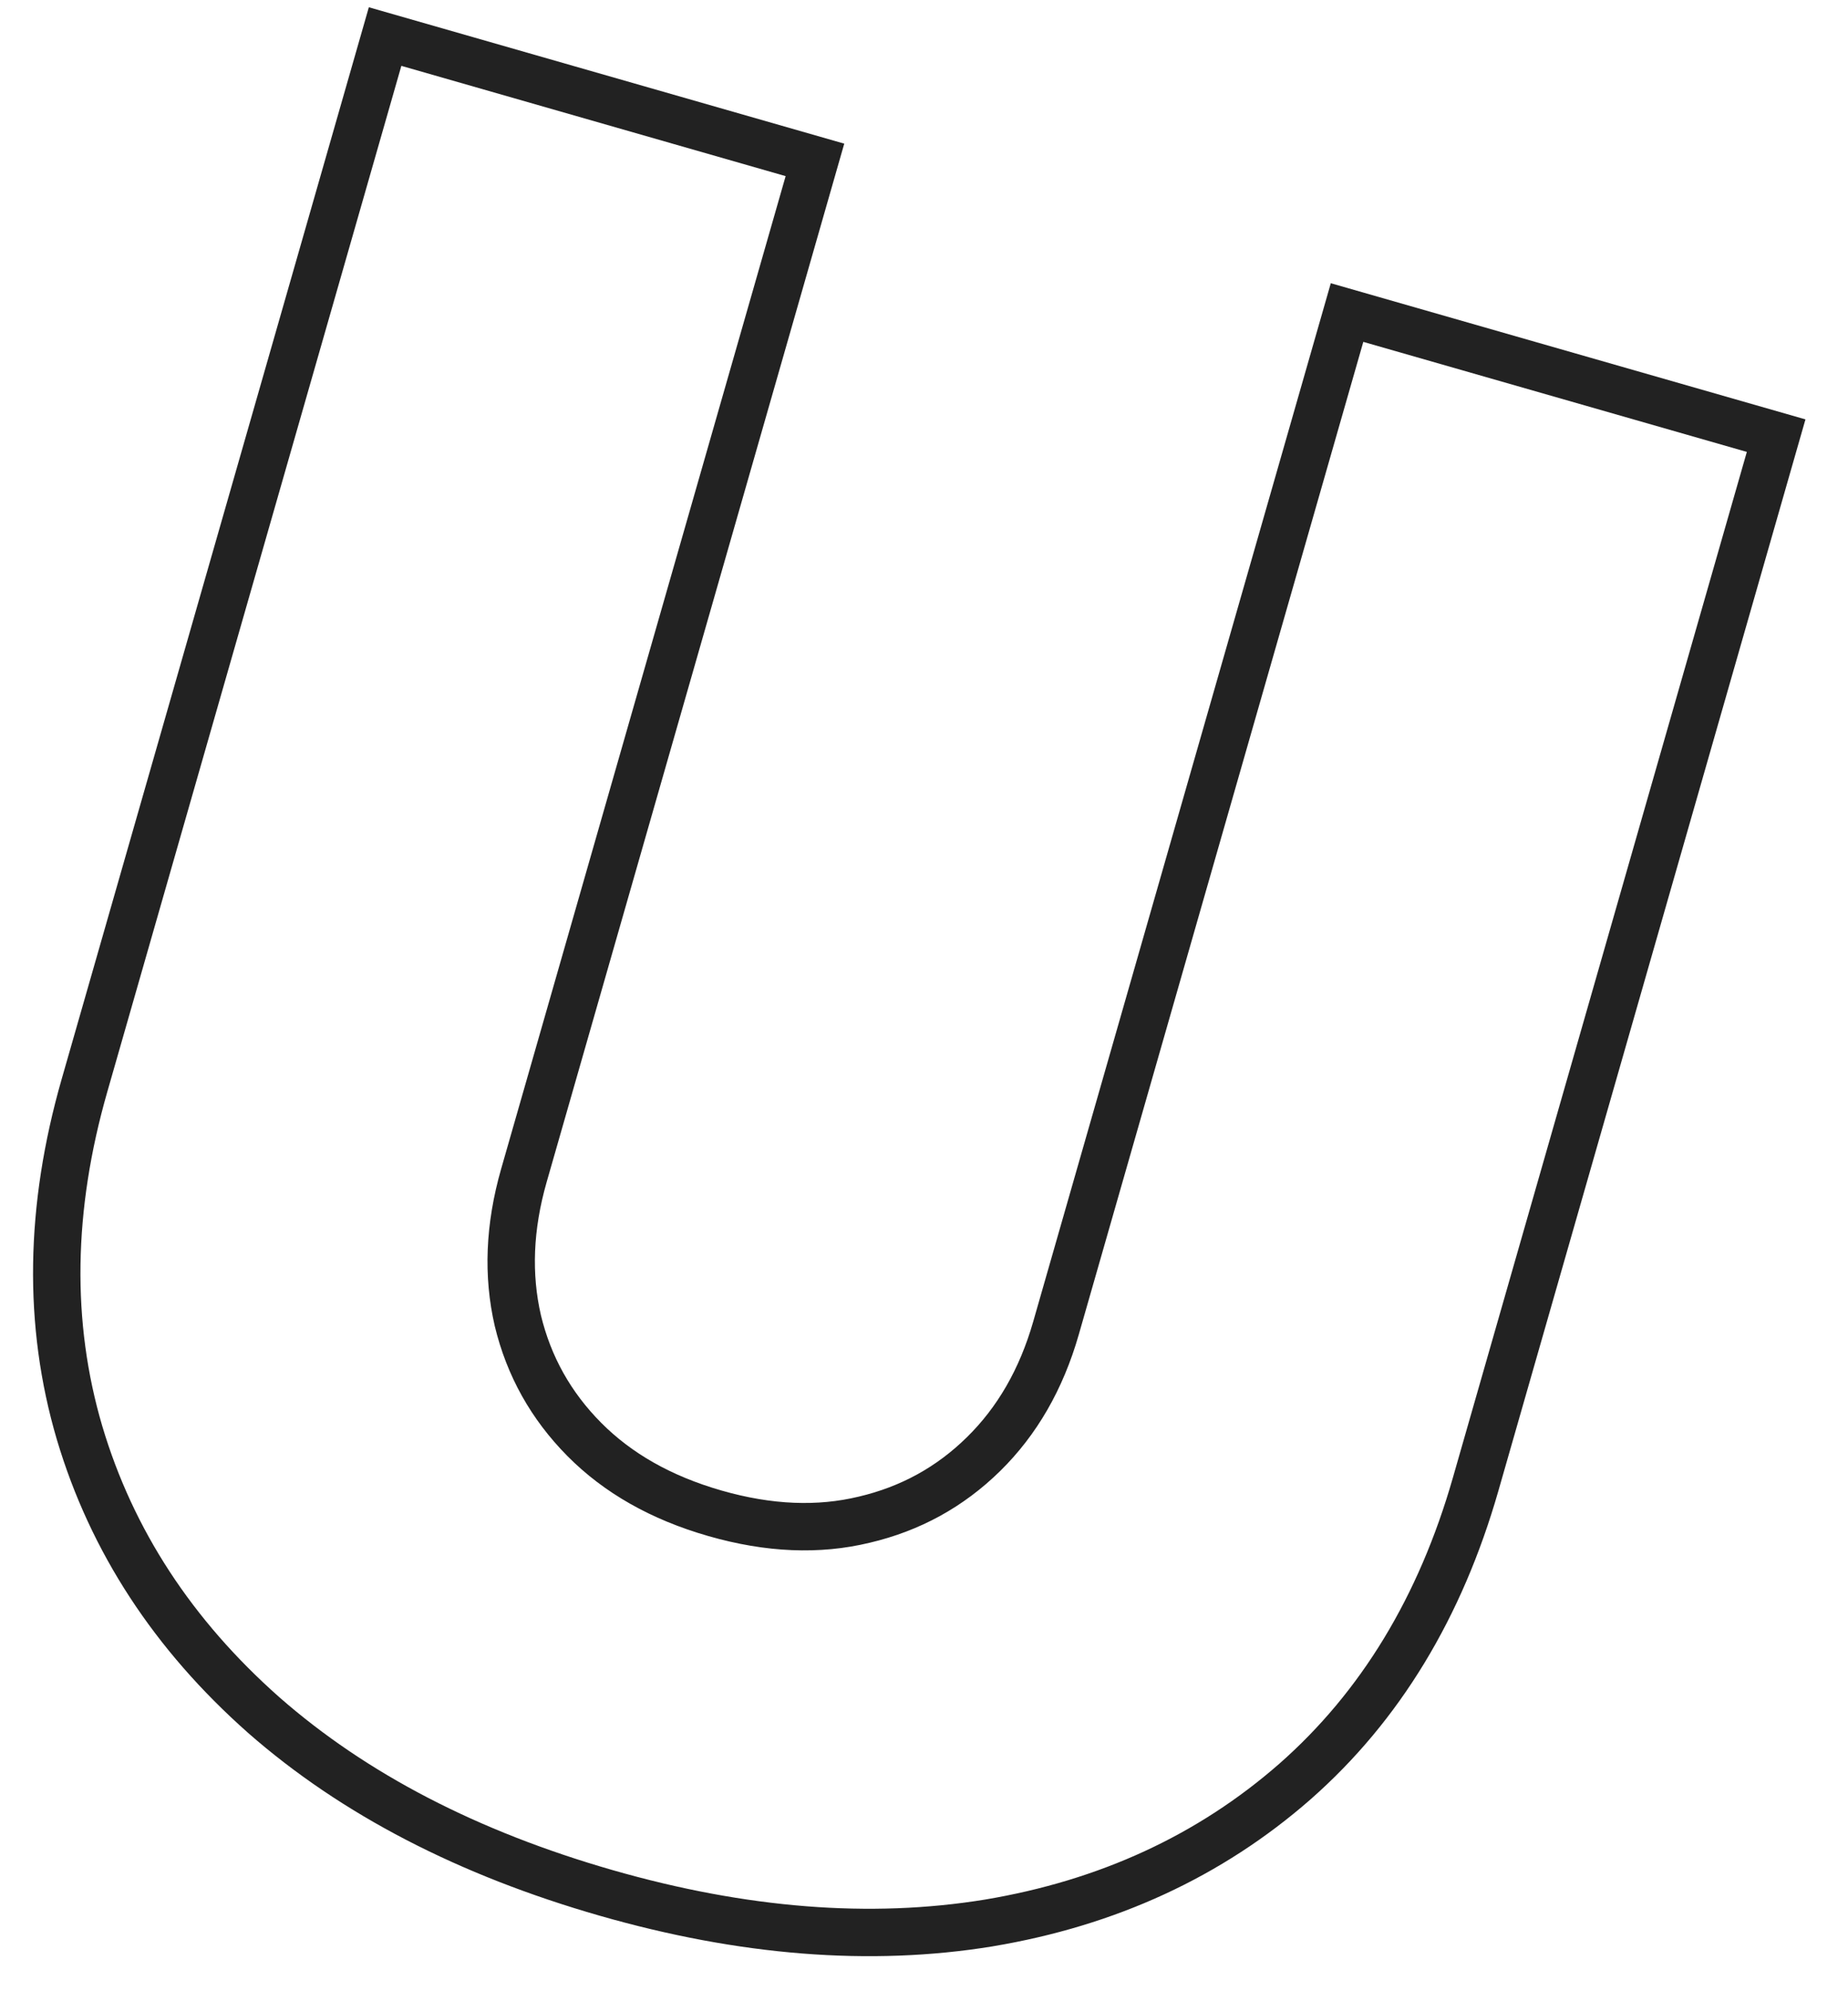 <svg width="39" height="42" viewBox="0 0 39 42" fill="none" xmlns="http://www.w3.org/2000/svg">
<path fill-rule="evenodd" clip-rule="evenodd" d="M28.085 5.974L38.102 8.846L31.62 31.452C30.857 34.112 29.544 36.295 27.658 37.953L27.656 37.955C25.786 39.591 23.541 40.62 20.951 41.053L20.947 41.054C18.357 41.476 15.588 41.248 12.655 40.407C9.692 39.557 7.206 38.279 5.232 36.548L5.229 36.545C3.262 34.804 1.907 32.742 1.2 30.365L1.199 30.362C0.491 27.961 0.539 25.417 1.302 22.759L7.784 0.153L17.817 3.03L11.537 24.931C11.247 25.944 11.216 26.873 11.415 27.739C11.625 28.611 12.045 29.363 12.687 30.01C13.32 30.647 14.153 31.131 15.227 31.439C16.301 31.747 17.257 31.776 18.117 31.569L18.122 31.568C19.011 31.359 19.766 30.944 20.407 30.313C21.044 29.688 21.515 28.886 21.805 27.875L28.085 5.974ZM18.351 32.541C17.297 32.795 16.164 32.748 14.951 32.4C13.739 32.053 12.747 31.49 11.977 30.714C11.207 29.937 10.695 29.022 10.441 27.968C10.199 26.918 10.244 25.813 10.576 24.655L16.58 3.715L8.47 1.389L2.263 23.034C1.546 25.536 1.511 27.884 2.158 30.079C2.808 32.264 4.053 34.169 5.892 35.796C7.734 37.412 10.08 38.628 12.931 39.446C15.749 40.254 18.368 40.461 20.786 40.067C23.207 39.662 25.278 38.707 26.998 37.202C28.721 35.687 29.941 33.678 30.659 31.177L36.865 9.532L28.771 7.211L22.766 28.151C22.434 29.309 21.881 30.267 21.108 31.027C20.335 31.786 19.416 32.291 18.351 32.541Z" fill="#222222"/>
</svg>
